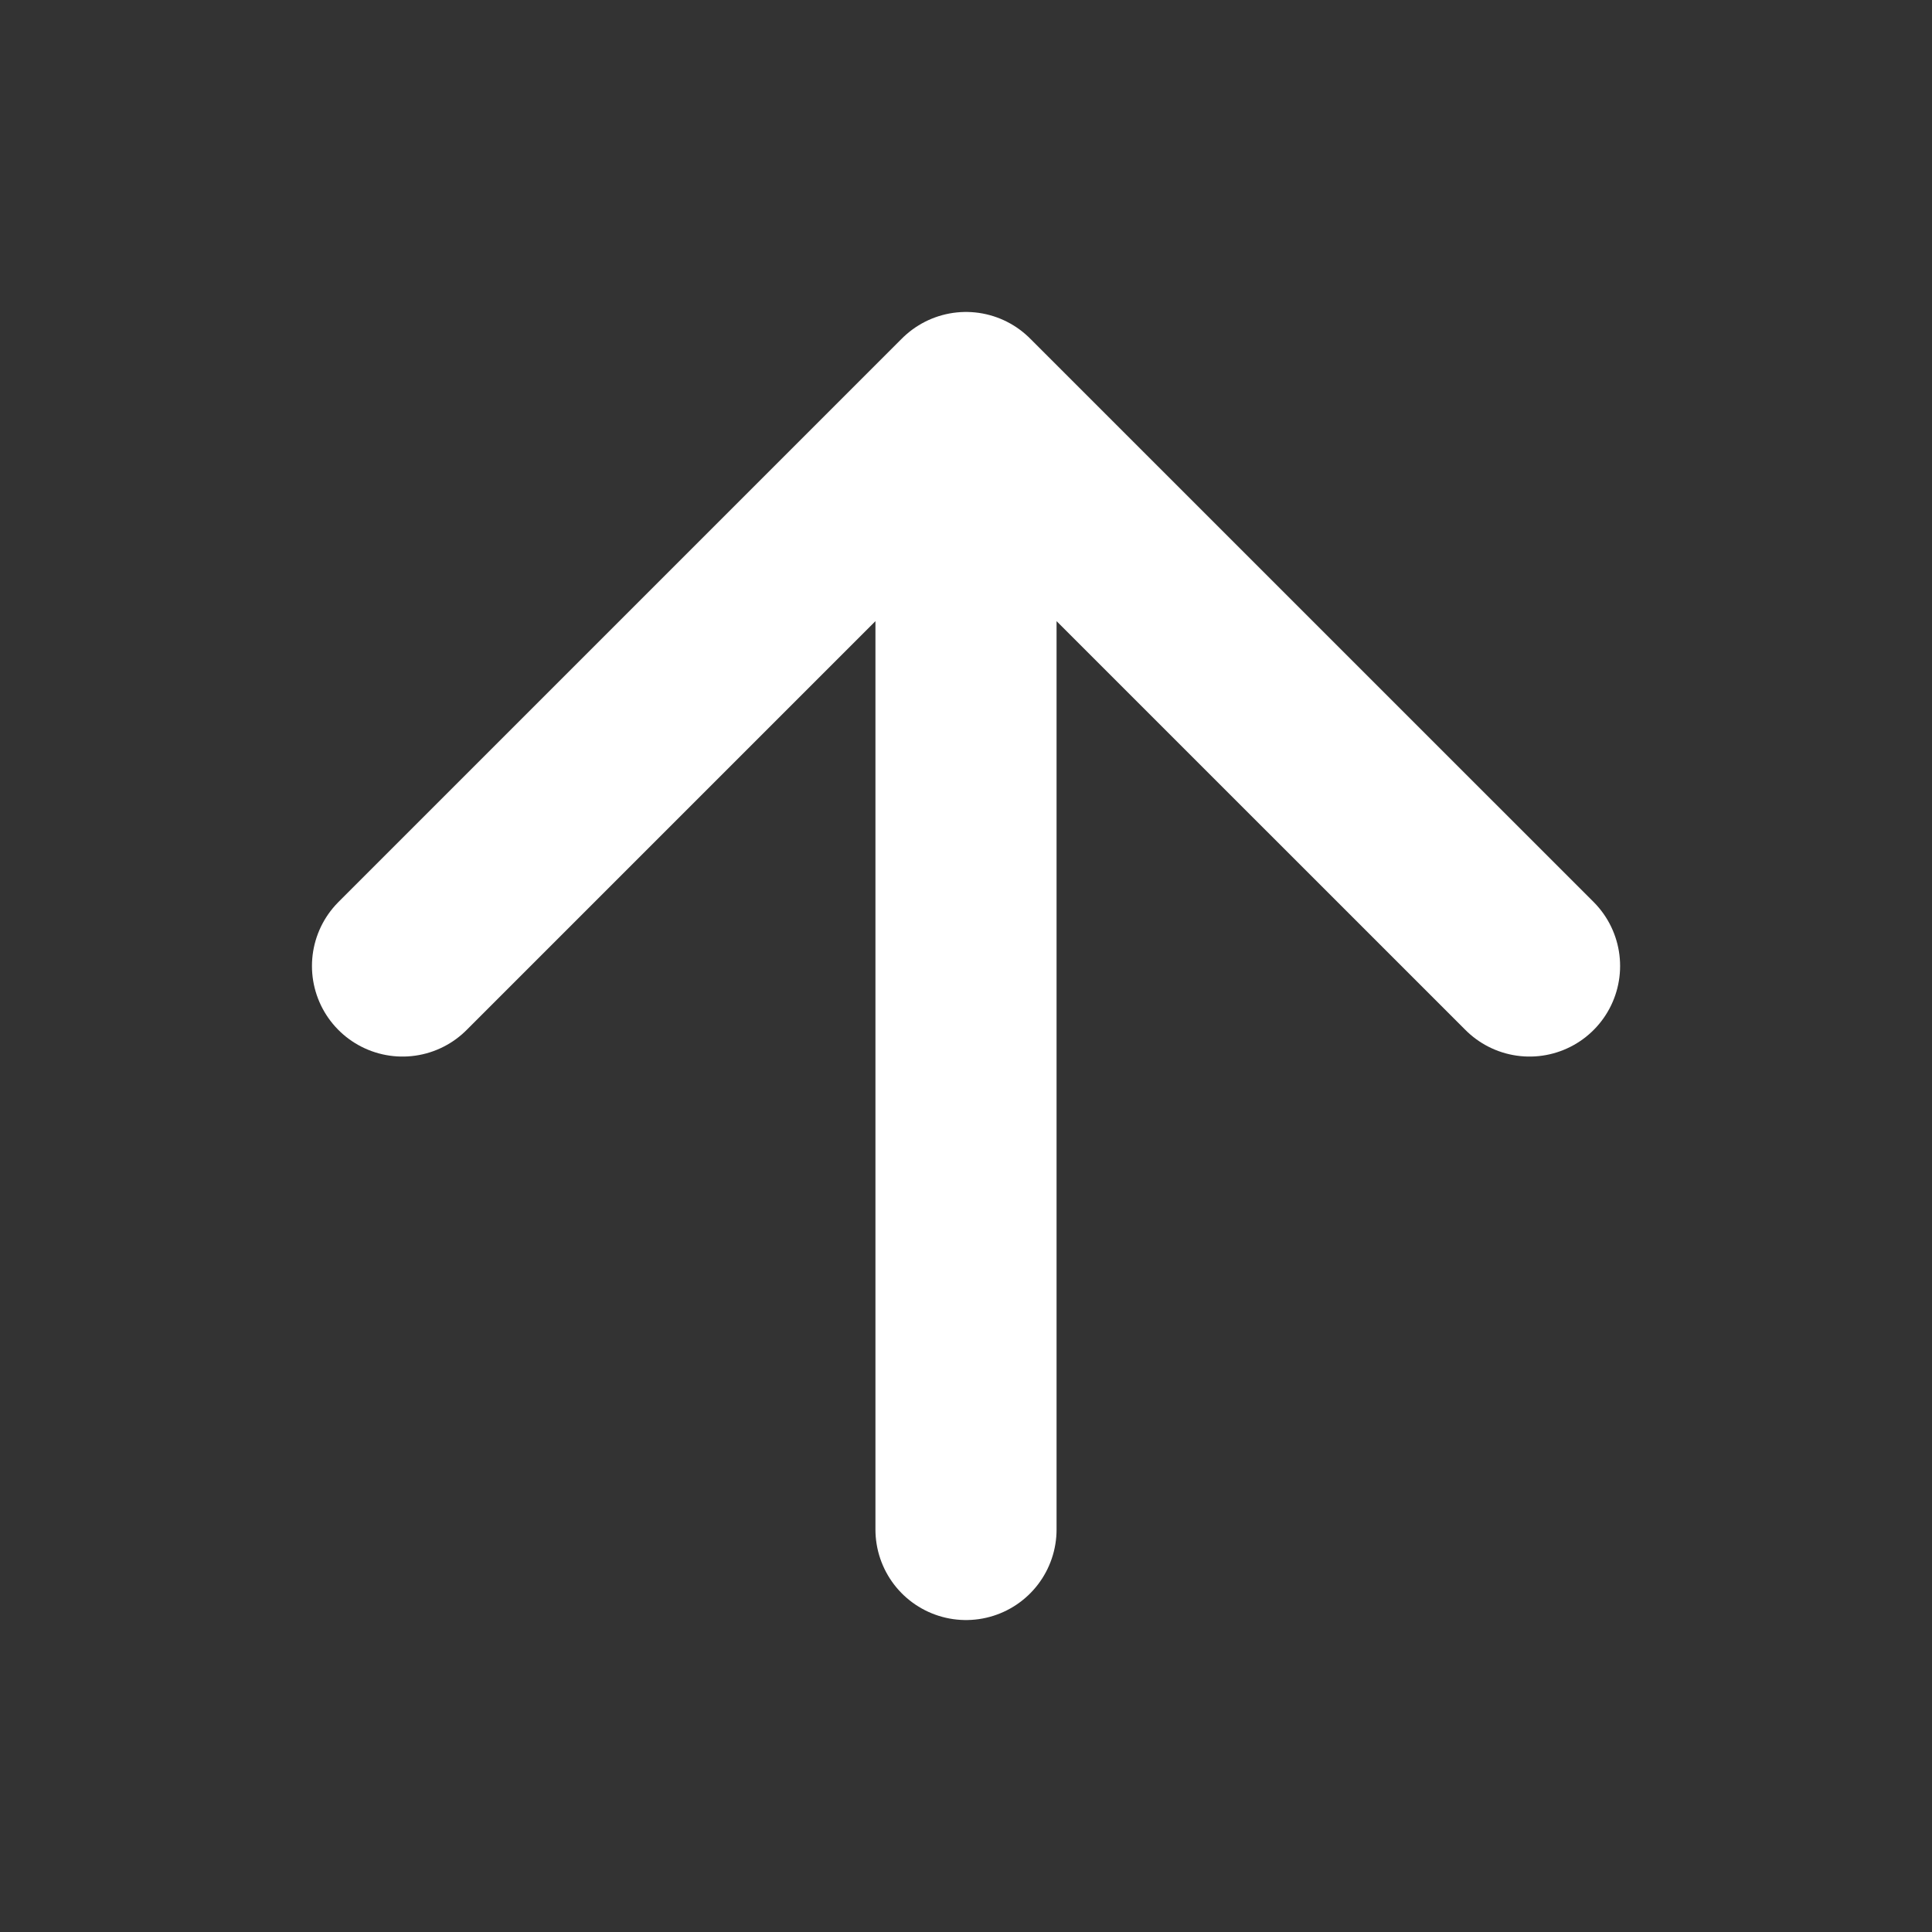 <svg width="32" height="32" viewBox="0 0 32 32" fill="none" xmlns="http://www.w3.org/2000/svg">
<rect x="0" y="0" width="32" height="32" fill="#333333" stroke="none"/>
<path d="M16 25.333V6.667M16 6.667L6.667 16M16 6.667L25.334 16" stroke="white" stroke-width="3" stroke-linecap="round" stroke-linejoin="round"/>
</svg>
